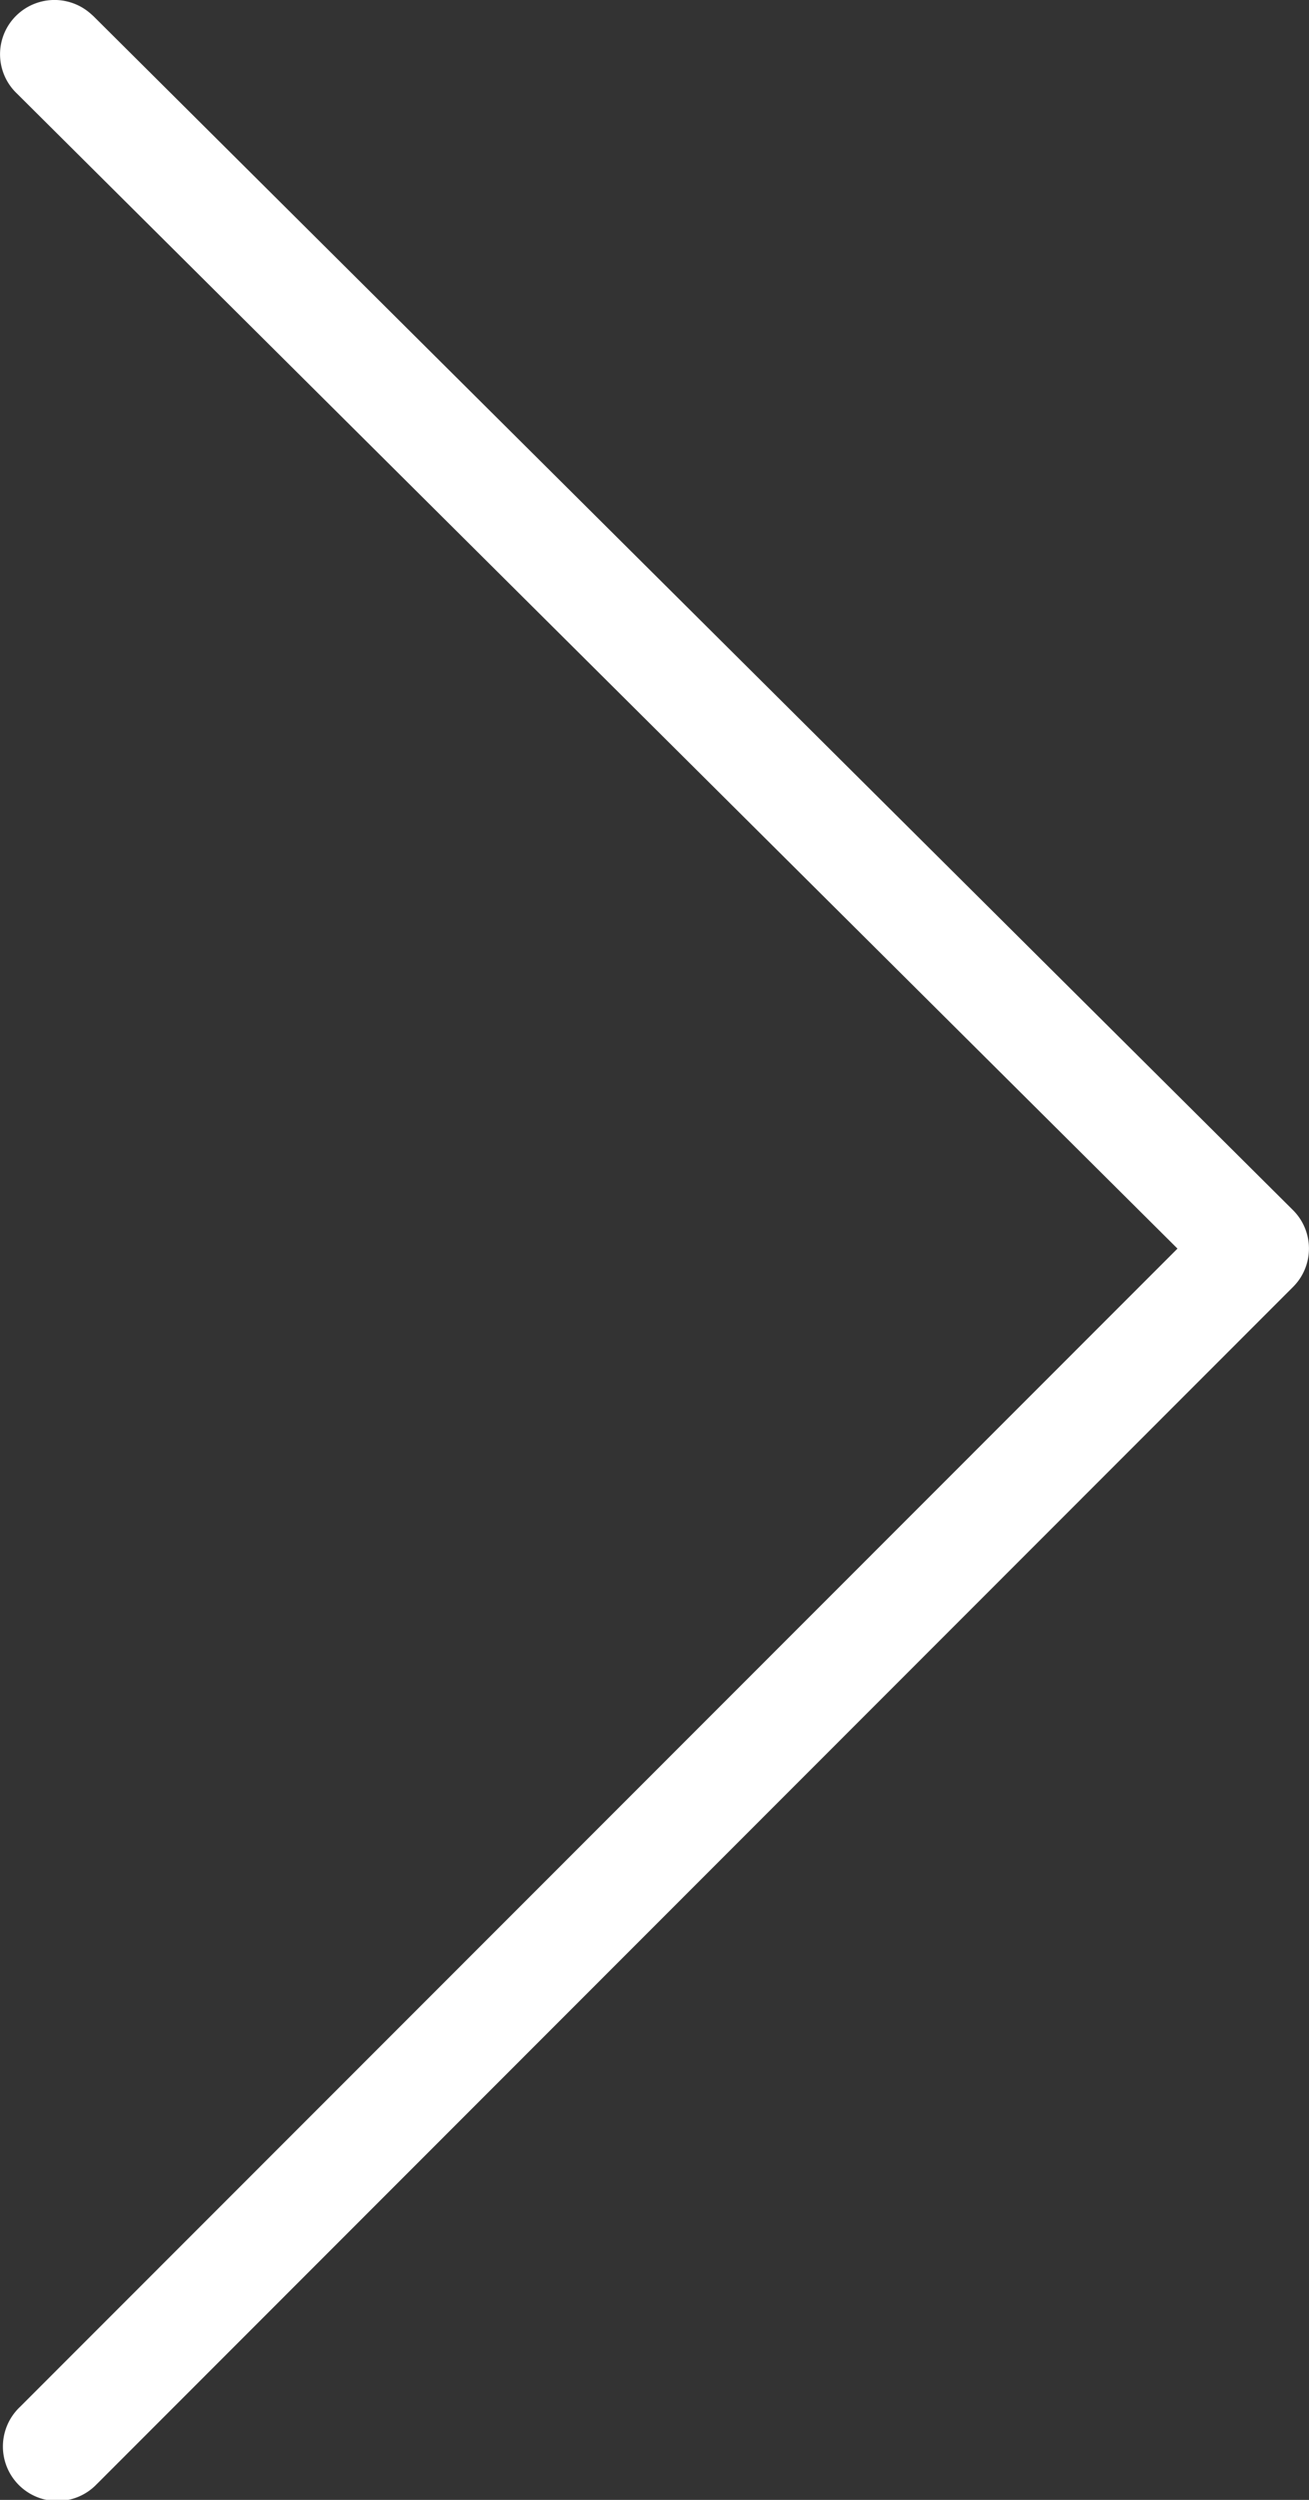 <svg xmlns:xlink="http://www.w3.org/1999/xlink" xmlns="http://www.w3.org/2000/svg" width="257.186" height="490.997" viewBox="0 0 257.186 490.997" data-prefix="iiv055uz9" class="custom-cursor-on-hover"><rect x="0" y="0" width="257.186" height="490.997" fill="#333333" stroke="none"/><path d="M2.476 3.847a10.634 10.634 0 0 0 .824 14.5l228.046 226.89L3.914 472.747a10.7 10.7 0 1 0 15.085 15.17.62.62 0 0 1 .084-.08l234.973-235.076a10.652 10.652 0 0 0-.02-15.087L18.421 3.237c-.071-.075-.151-.14-.231-.212-.02-.016-.03-.033-.05-.05-.04-.04-.091-.073-.131-.112a9.257 9.257 0 0 0-.472-.411A10.72 10.72 0 0 0 2.476 3.847" fill-rule="evenodd" class="path-ipwcvdo10" fill="#FFFFFF"></path></svg>
